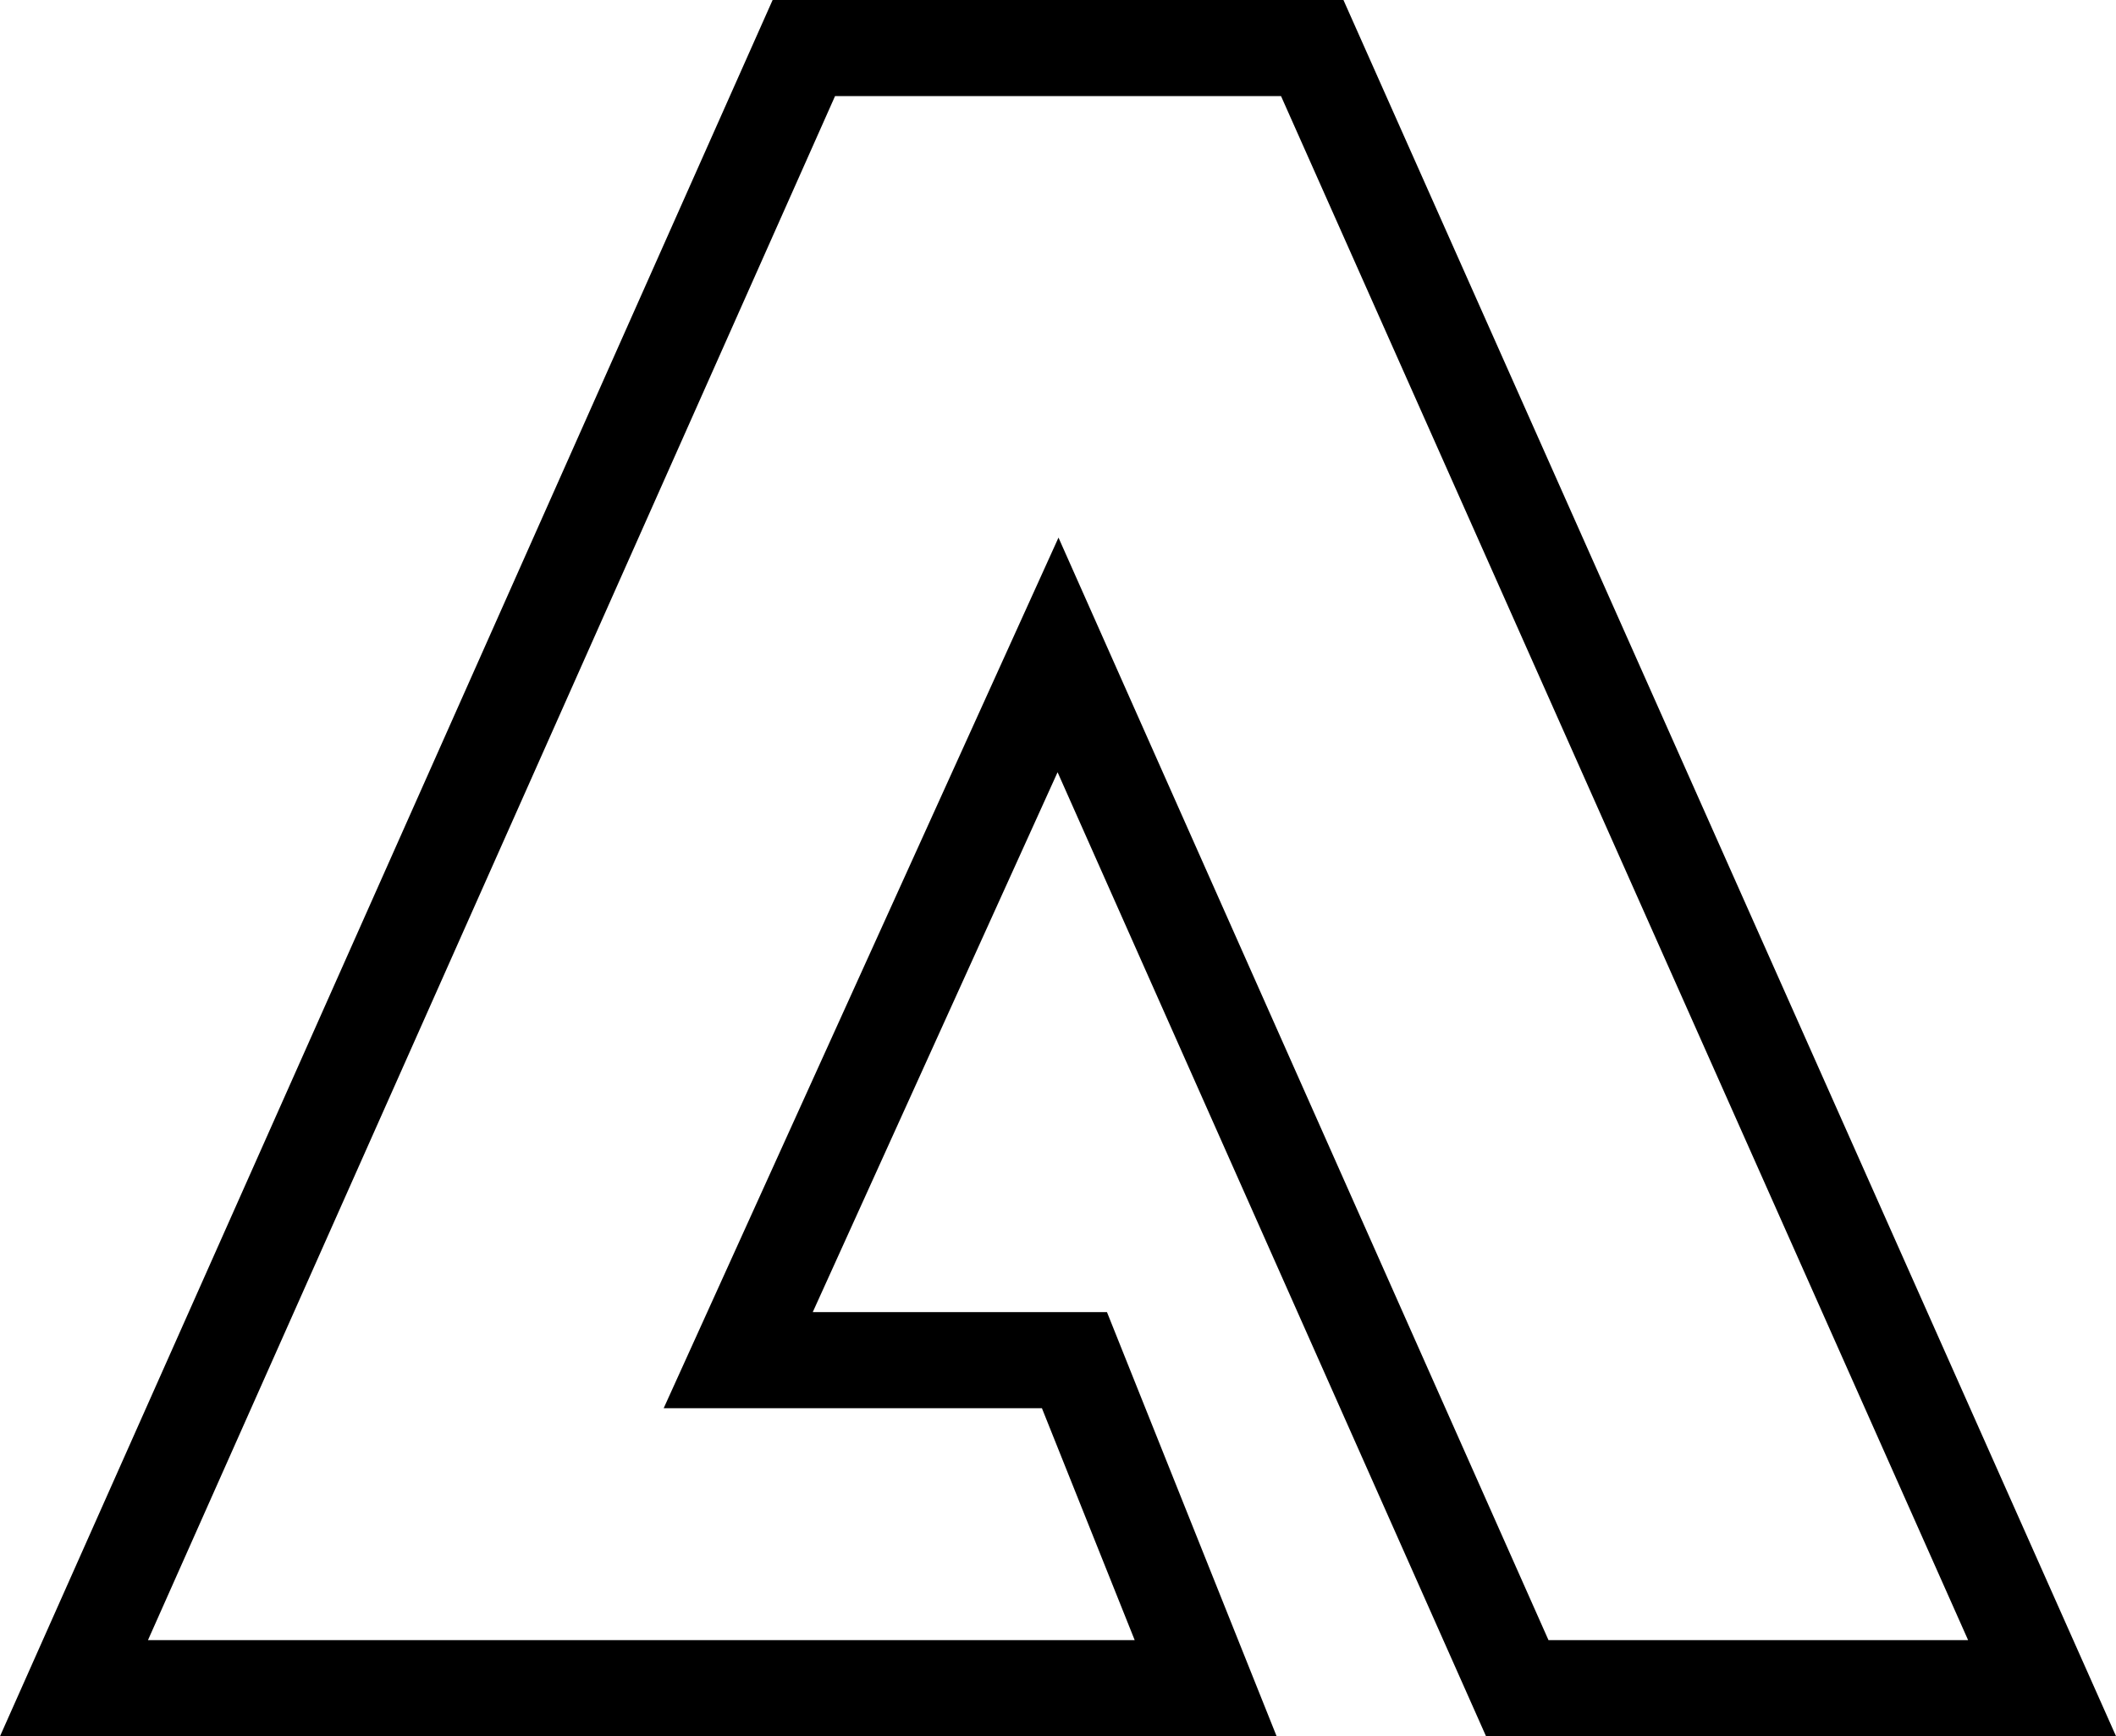 <!-- Generated by IcoMoon.io -->
<svg version="1.1" xmlns="http://www.w3.org/2000/svg" width="1248" height="1024" viewBox="0 0 1248 1024">
<g id="icomoon-ignore">
</g>
<path fill="#000" d="M894.867 1023.987h-18.421l-252.692-568.546-144.392 318.404h173.514l100.059 250.142h-752.919s455.667-1023.975 455.667-1023.975h336.678l455.667 1023.975h-353.17zM624.287 317.057l289 650.253h247.489s-405.223-910.62-405.223-910.62h-263.053l-405.223 910.62h581.956s-54.717-136.787-54.717-136.787h-223.073l232.855-513.466z"></path>
</svg>

